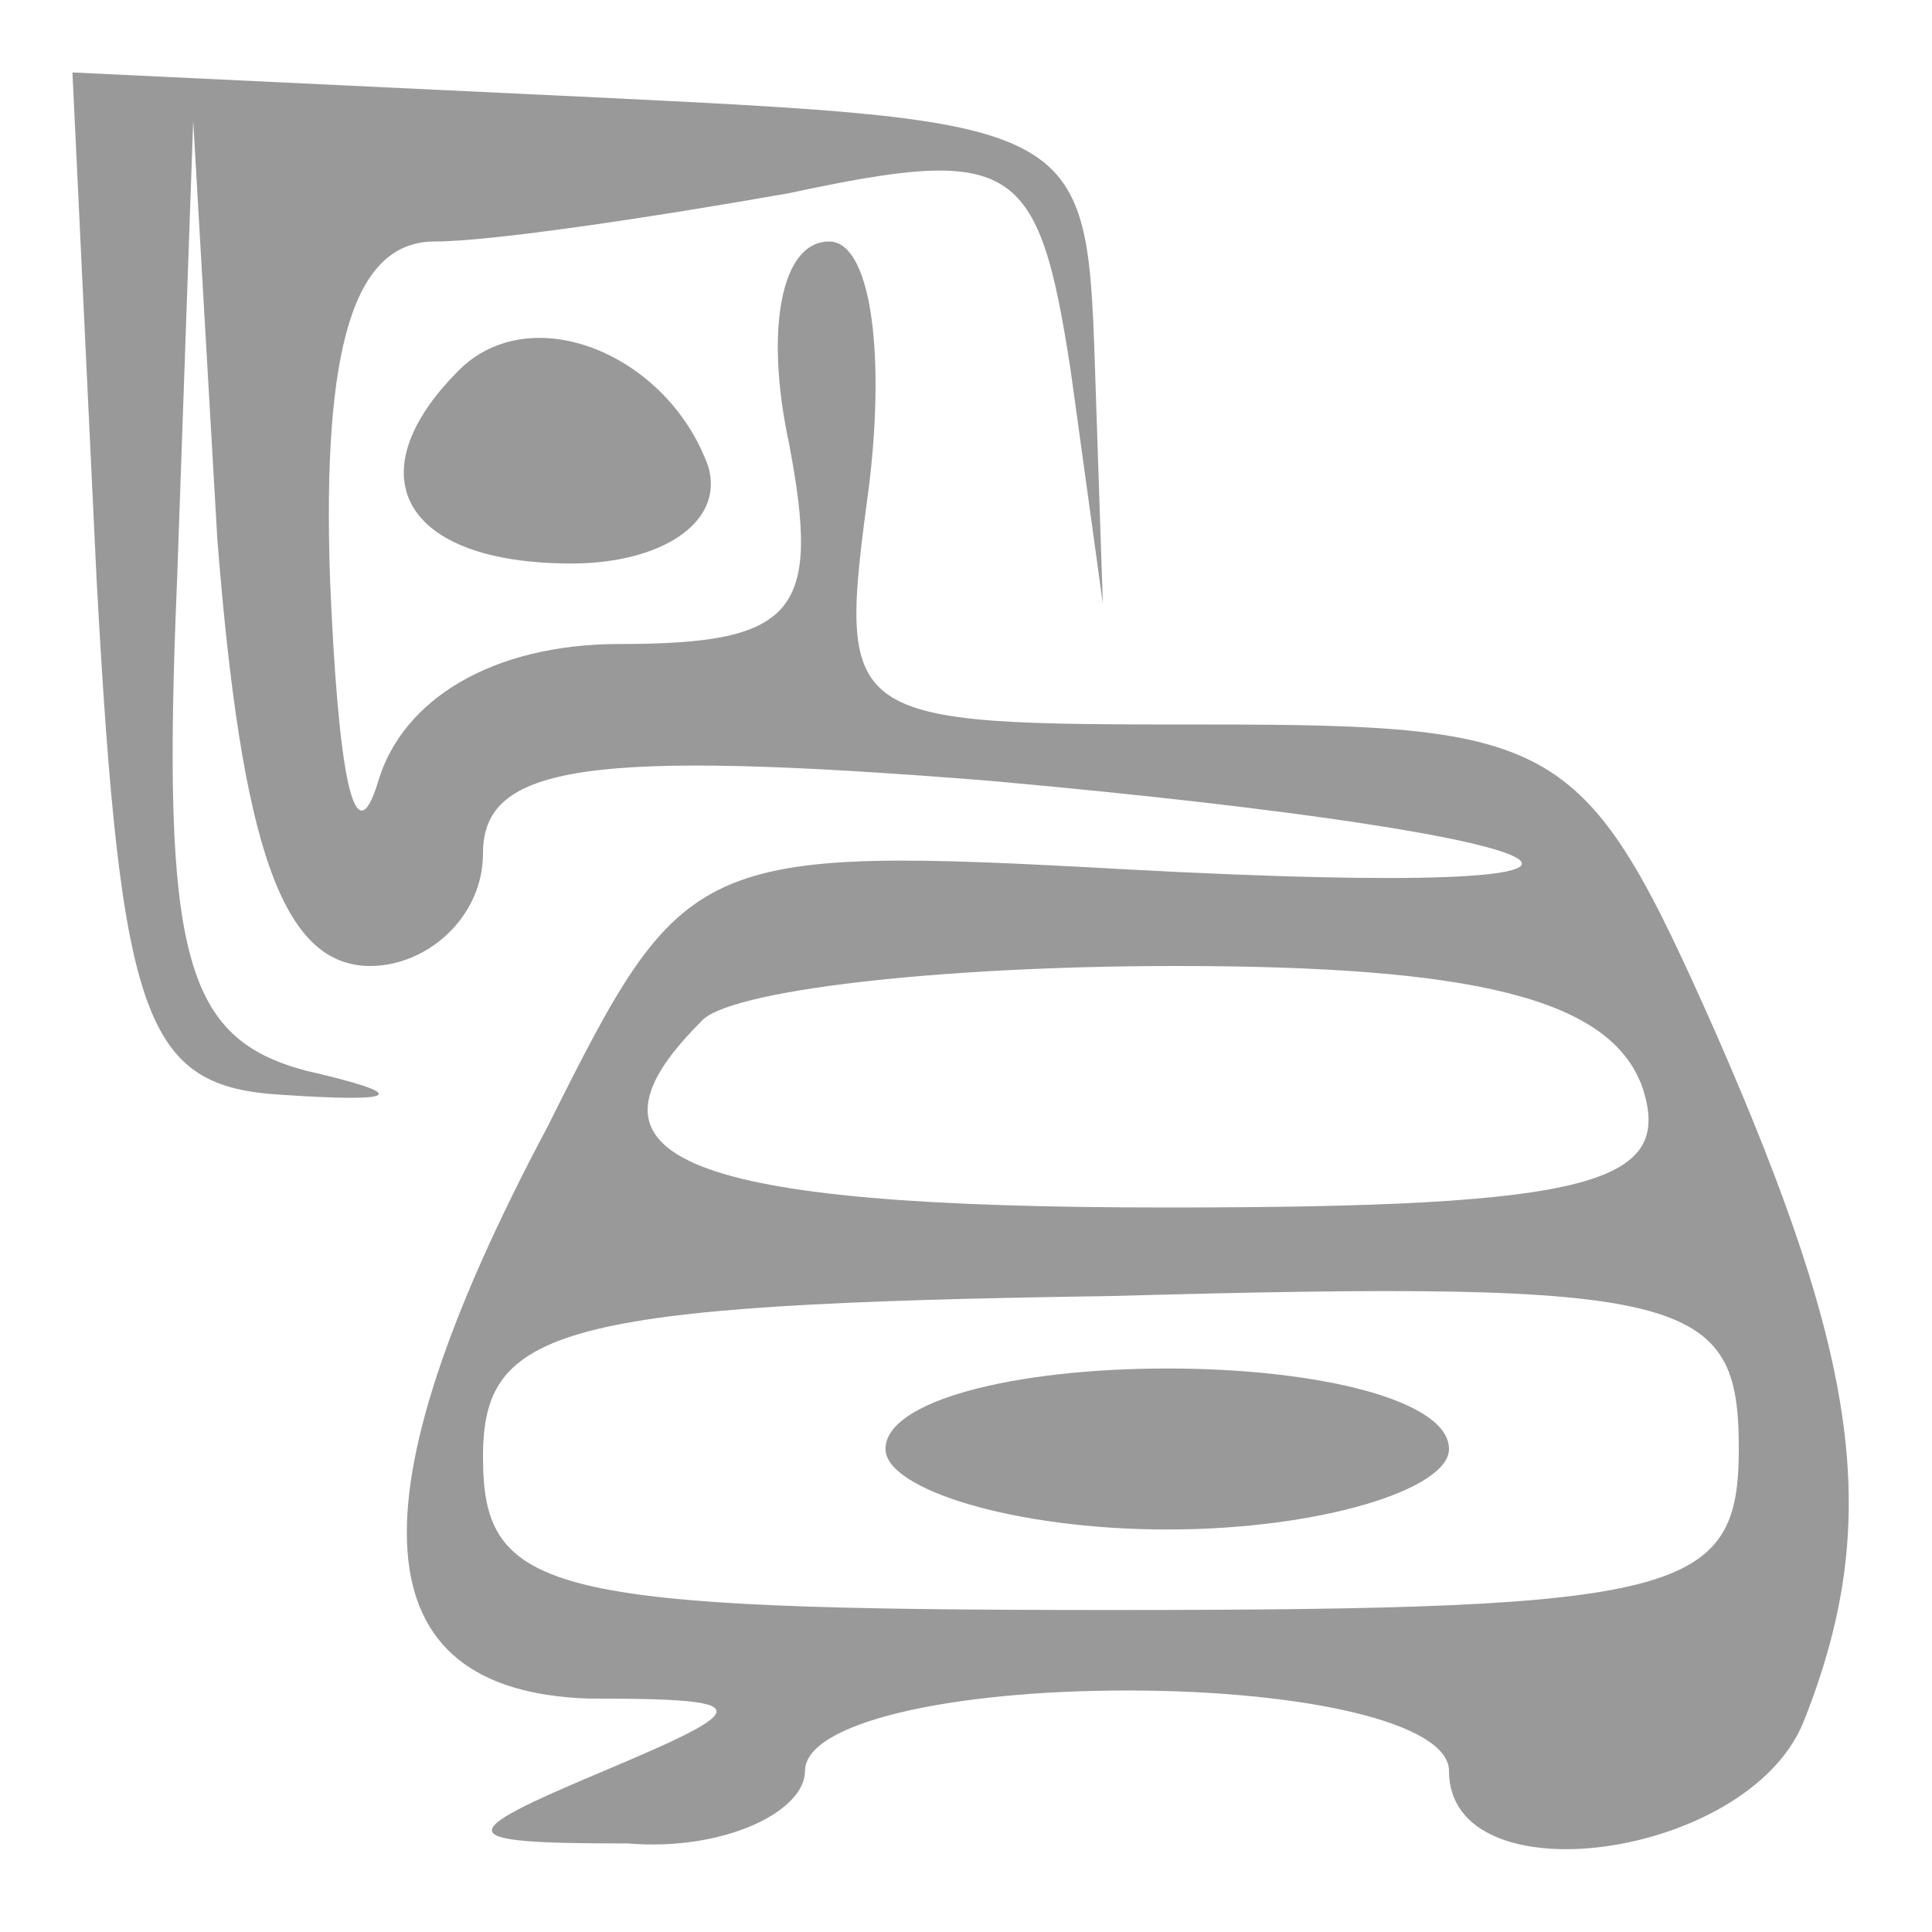 <?xml version="1.0" standalone="no"?>
<!DOCTYPE svg PUBLIC "-//W3C//DTD SVG 20010904//EN"
 "http://www.w3.org/TR/2001/REC-SVG-20010904/DTD/svg10.dtd">
<svg version="1.0" xmlns="http://www.w3.org/2000/svg"
 width="24pt" height="24pt" viewBox="0 0 24 24"
 preserveAspectRatio="xMidYMid meet">
<g transform="translate(0,24) scale(0.1,-0.1)"
fill="#999999" stroke="none">
<path d="M12 168 c3 -55 6 -63 23 -64 15 -1 16 0 3 3 -15 4 -18 14 -16 61 l2
57 3 -52 c3 -38 8 -53 19 -53 7 0 14 6 14 14 0 11 13 13 63 9 78 -7 91 -15 17
-11 -54 3 -55 2 -72 -32 -25 -47 -23 -70 5 -71 21 0 21 -1 2 -9 -19 -8 -19 -9
3 -9 12 -1 22 4 22 9 0 6 18 10 40 10 22 0 40 -4 40 -10 0 -16 37 -11 44 6 10
25 7 45 -11 86 -16 36 -19 38 -63 38 -46 0 -46 0 -42 30 2 17 0 30 -5 30 -6 0
-8 -11 -5 -25 4 -21 1 -25 -21 -25 -16 0 -27 -7 -30 -17 -3 -10 -5 1 -6 25 -1
29 3 42 13 42 7 0 27 3 44 6 28 6 31 4 35 -22 l4 -29 -1 30 c-1 30 -2 30 -64
33 l-63 3 3 -63z m192 -63 c4 -12 -6 -15 -59 -15 -60 0 -75 6 -58 23 3 4 30 7
59 7 37 0 54 -4 58 -15z m12 -45 c0 -18 -7 -20 -78 -20 -70 0 -78 2 -78 19 0
16 9 19 78 20 72 2 78 0 78 -19z"/>
<path d="M110 60 c0 -5 16 -10 35 -10 19 0 35 5 35 10 0 6 -16 10 -35 10 -19
0 -35 -4 -35 -10z"/>
<path d="M57 194 c-13 -13 -7 -24 14 -24 11 0 19 5 17 12 -5 14 -22 21 -31 12z"/>
</g>
</svg>

